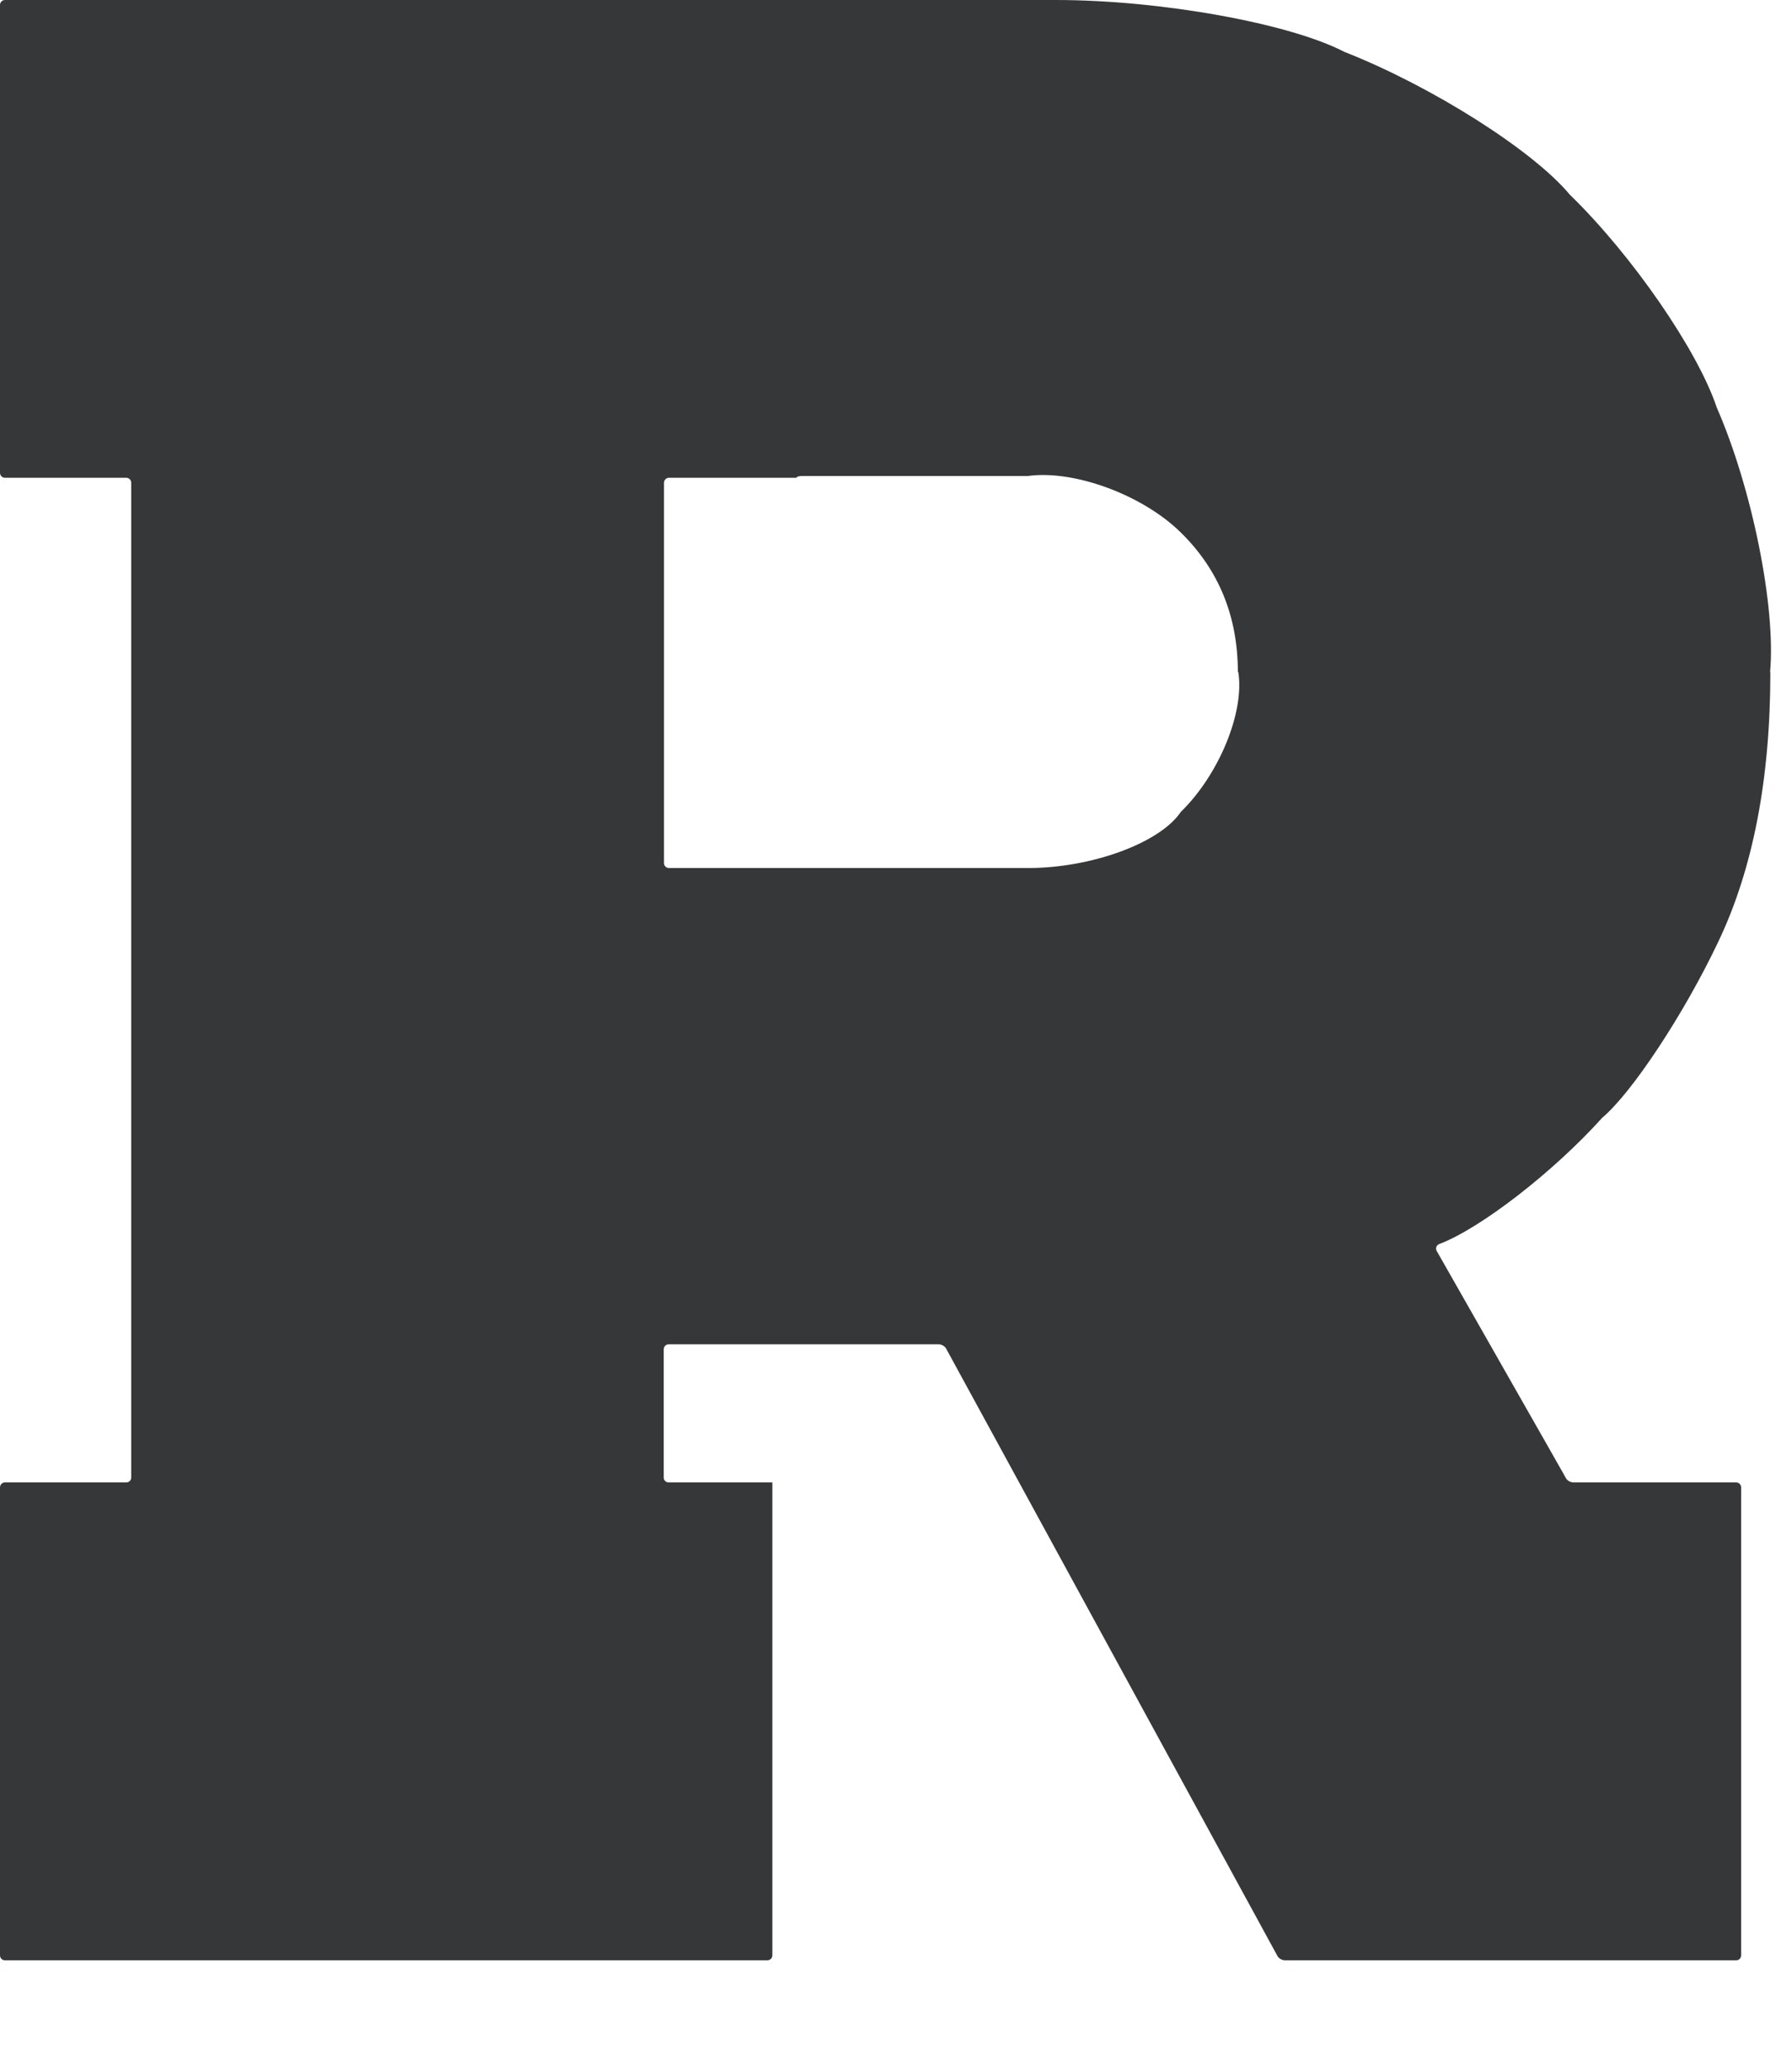 ﻿<svg preserveAspectRatio="xMidYMid meet" width="100%" height="100%" overflow="visible" style="display: block;" viewBox="0 0 13 15" fill="none" xmlns="http://www.w3.org/2000/svg">
<path id="Vector" d="M8.983 4.874C9.03 5.165 8.844 5.619 8.566 5.89C8.415 6.115 7.919 6.297 7.459 6.297H4.853C4.833 6.297 4.817 6.281 4.817 6.261V3.503C4.817 3.482 4.833 3.466 4.853 3.466H5.78V3.46C5.78 3.46 5.796 3.453 5.817 3.453H7.457C7.791 3.407 8.286 3.589 8.563 3.86C8.841 4.131 8.98 4.471 8.98 4.876M12.841 4.876C12.884 4.405 12.711 3.544 12.454 2.956C12.317 2.544 11.841 1.852 11.388 1.412C11.121 1.091 10.388 0.626 9.752 0.376C9.354 0.169 8.418 0 7.659 0H0.036C0.016 0 0 0.016 0 0.036V3.43C0 3.45 0.016 3.466 0.036 3.466H0.916C0.936 3.466 0.952 3.482 0.952 3.503V10.718C0.952 10.739 0.936 10.754 0.916 10.754H0.036C0.016 10.754 0 10.77 0 10.791V14.184C0 14.205 0.016 14.221 0.036 14.221H5.566C5.587 14.221 5.603 14.205 5.603 14.184V10.754H4.851C4.831 10.754 4.815 10.739 4.815 10.718V9.789C4.815 9.768 4.831 9.752 4.851 9.752H6.81C6.83 9.752 6.855 9.766 6.864 9.784L9.267 14.189C9.276 14.207 9.301 14.221 9.322 14.221H12.595C12.615 14.221 12.631 14.205 12.631 14.184V10.791C12.631 10.77 12.615 10.754 12.595 10.754H11.415C11.394 10.754 11.369 10.741 11.36 10.723C11.36 10.723 11.379 10.754 10.422 9.074C10.413 9.055 10.42 9.035 10.438 9.026C10.741 8.912 11.271 8.5 11.624 8.108C11.838 7.928 12.217 7.356 12.467 6.828C12.718 6.3 12.843 5.648 12.843 4.876" fill="#363738"/>
</svg>

